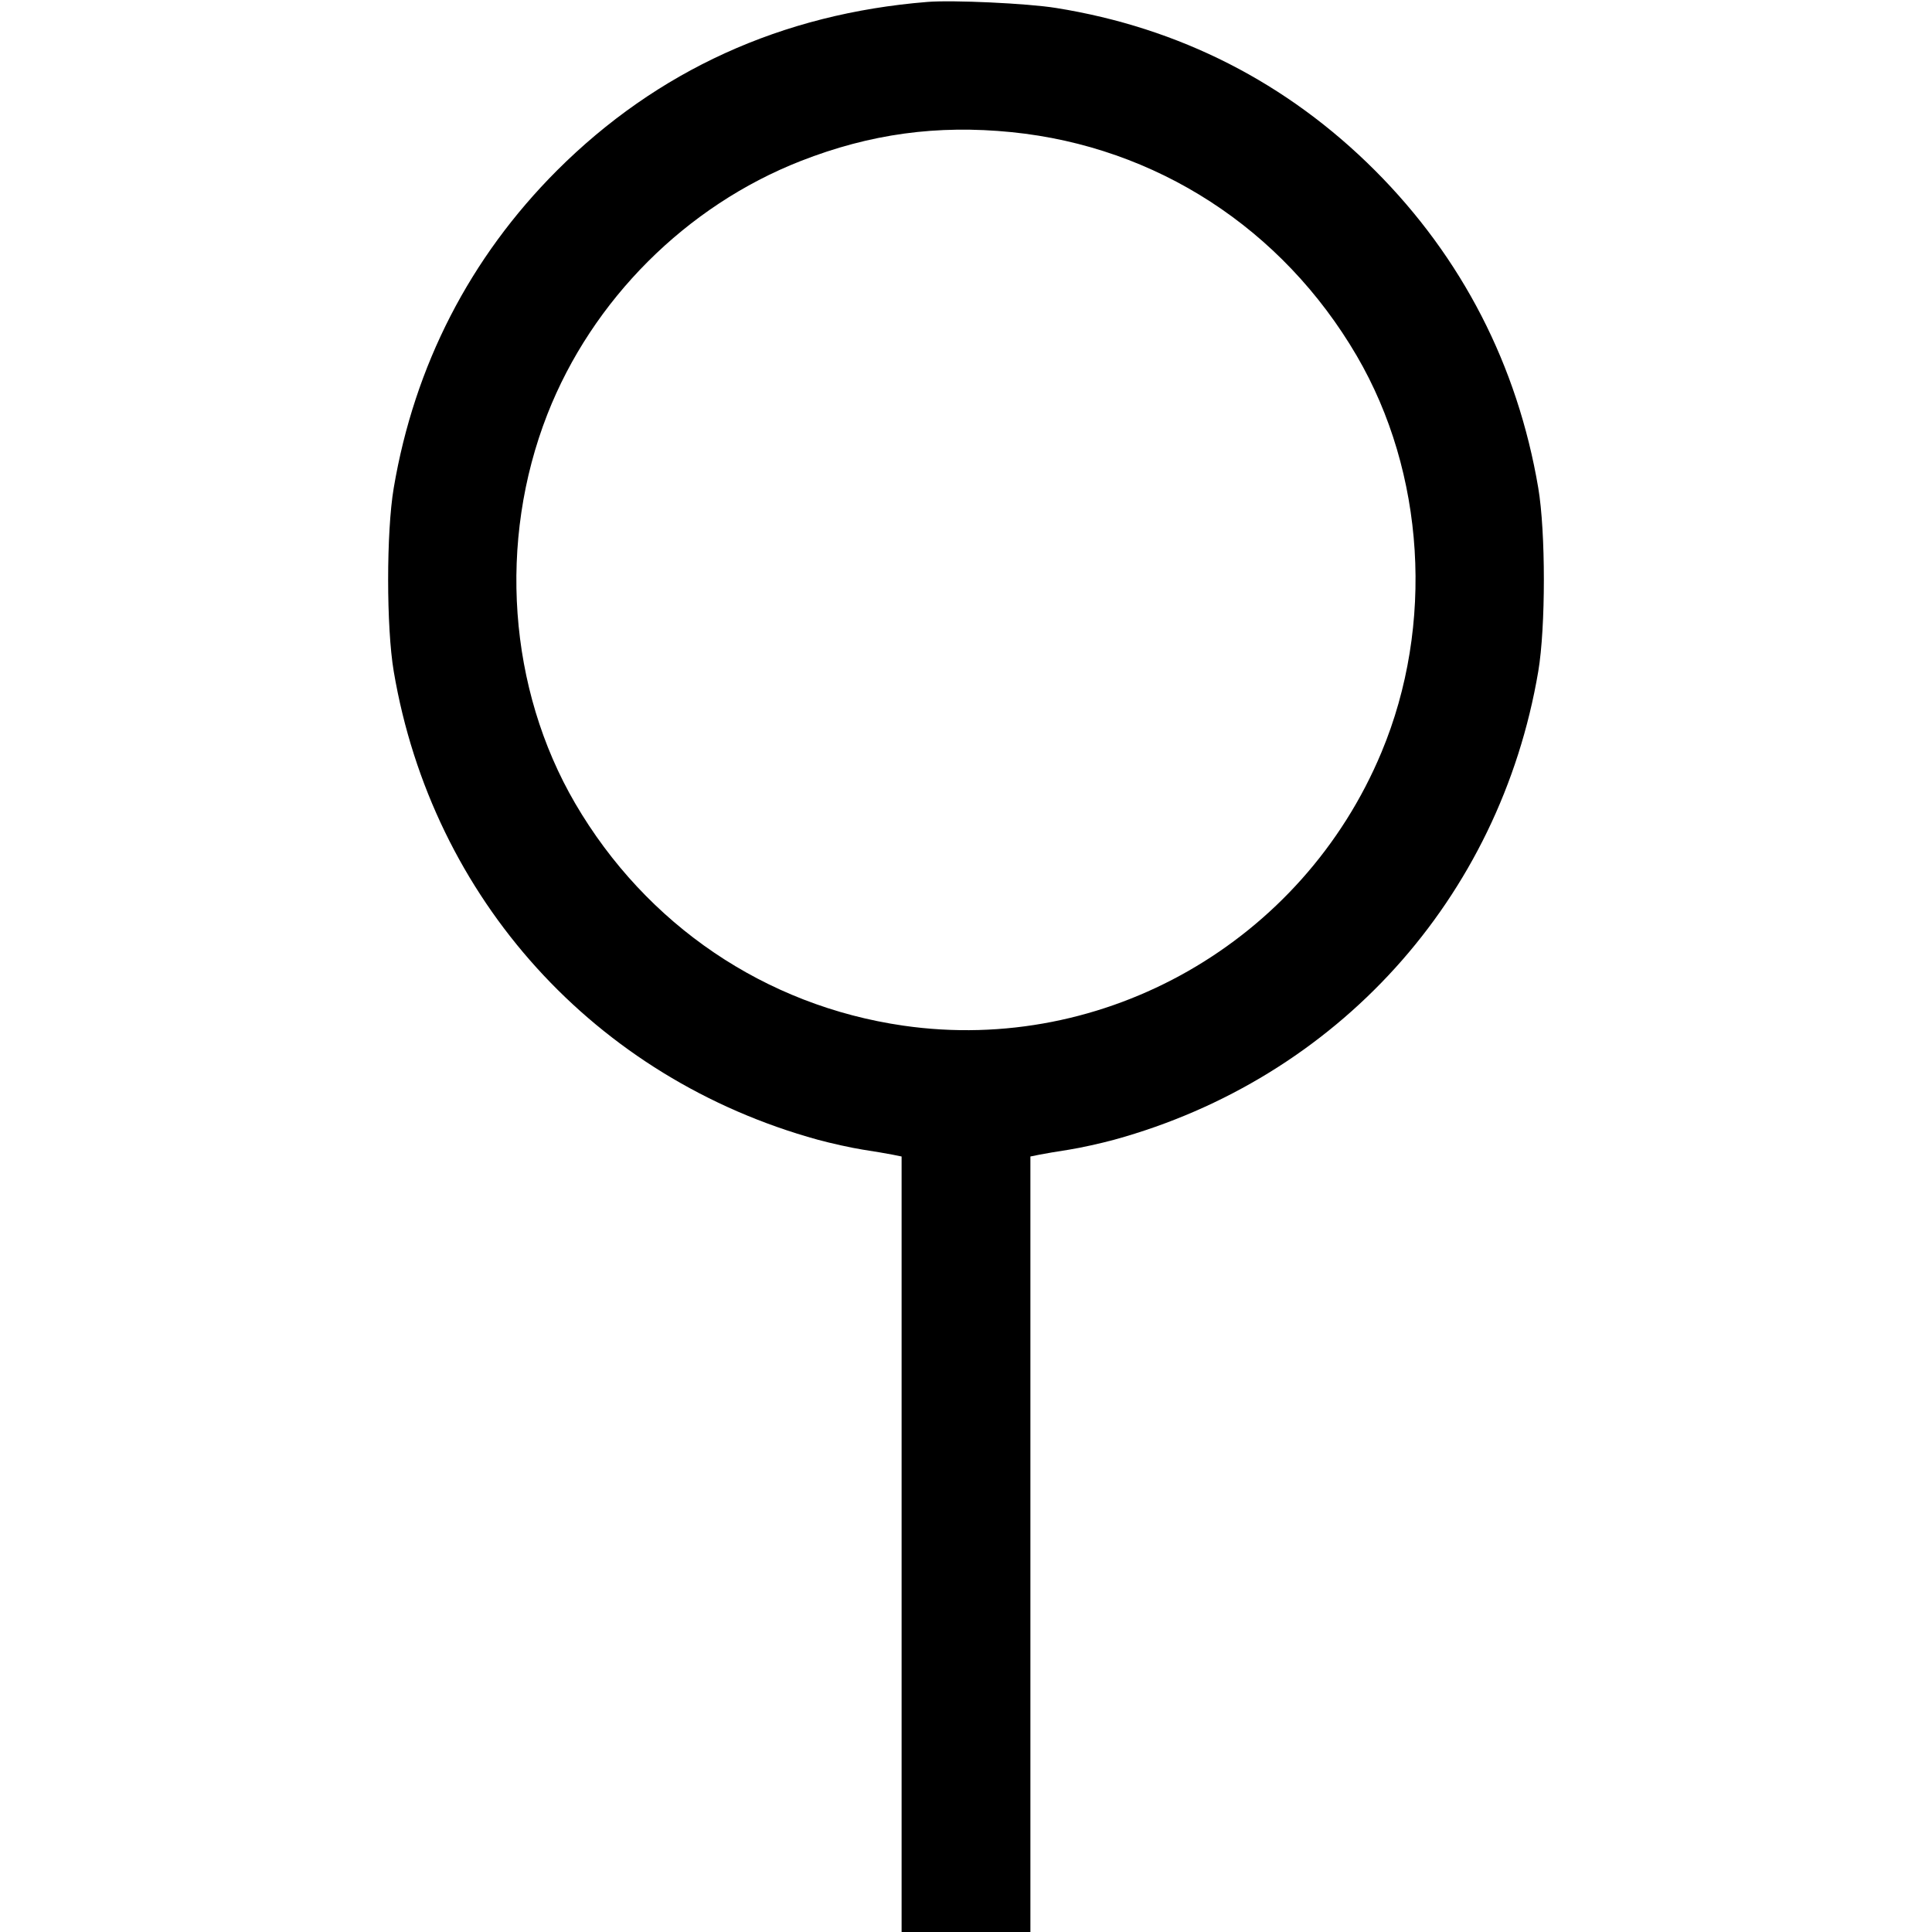 <svg fill="none" viewBox="0 0 15 15" xmlns="http://www.w3.org/2000/svg"><path d="M7.200 0.015 C 6.070 0.106,5.101 0.548,4.324 1.324 C 3.649 2.000,3.218 2.837,3.057 3.788 C 2.999 4.130,2.999 4.870,3.057 5.213 C 3.356 6.978,4.620 8.373,6.350 8.849 C 6.453 8.877,6.611 8.912,6.700 8.926 C 6.789 8.940,6.893 8.957,6.931 8.965 L 7.000 8.979 7.000 11.989 L 7.000 15.000 7.500 15.000 L 8.000 15.000 8.000 11.989 L 8.000 8.979 8.069 8.965 C 8.107 8.957,8.211 8.940,8.300 8.926 C 8.389 8.912,8.547 8.877,8.650 8.849 C 10.380 8.373,11.644 6.978,11.943 5.213 C 12.001 4.870,12.001 4.130,11.943 3.788 C 11.782 2.837,11.351 2.000,10.676 1.324 C 9.993 0.641,9.156 0.215,8.200 0.062 C 7.979 0.026,7.395 -0.001,7.200 0.015 M7.854 1.026 C 8.976 1.139,9.956 1.774,10.534 2.763 C 11.064 3.670,11.138 4.854,10.726 5.840 C 10.112 7.313,8.577 8.189,7.013 7.963 C 5.941 7.808,5.017 7.181,4.466 6.238 C 3.946 5.347,3.864 4.202,4.250 3.216 C 4.598 2.328,5.328 1.598,6.217 1.250 C 6.756 1.039,7.275 0.968,7.854 1.026 " stroke="none" fill-rule="evenodd" fill="black"></path></svg>